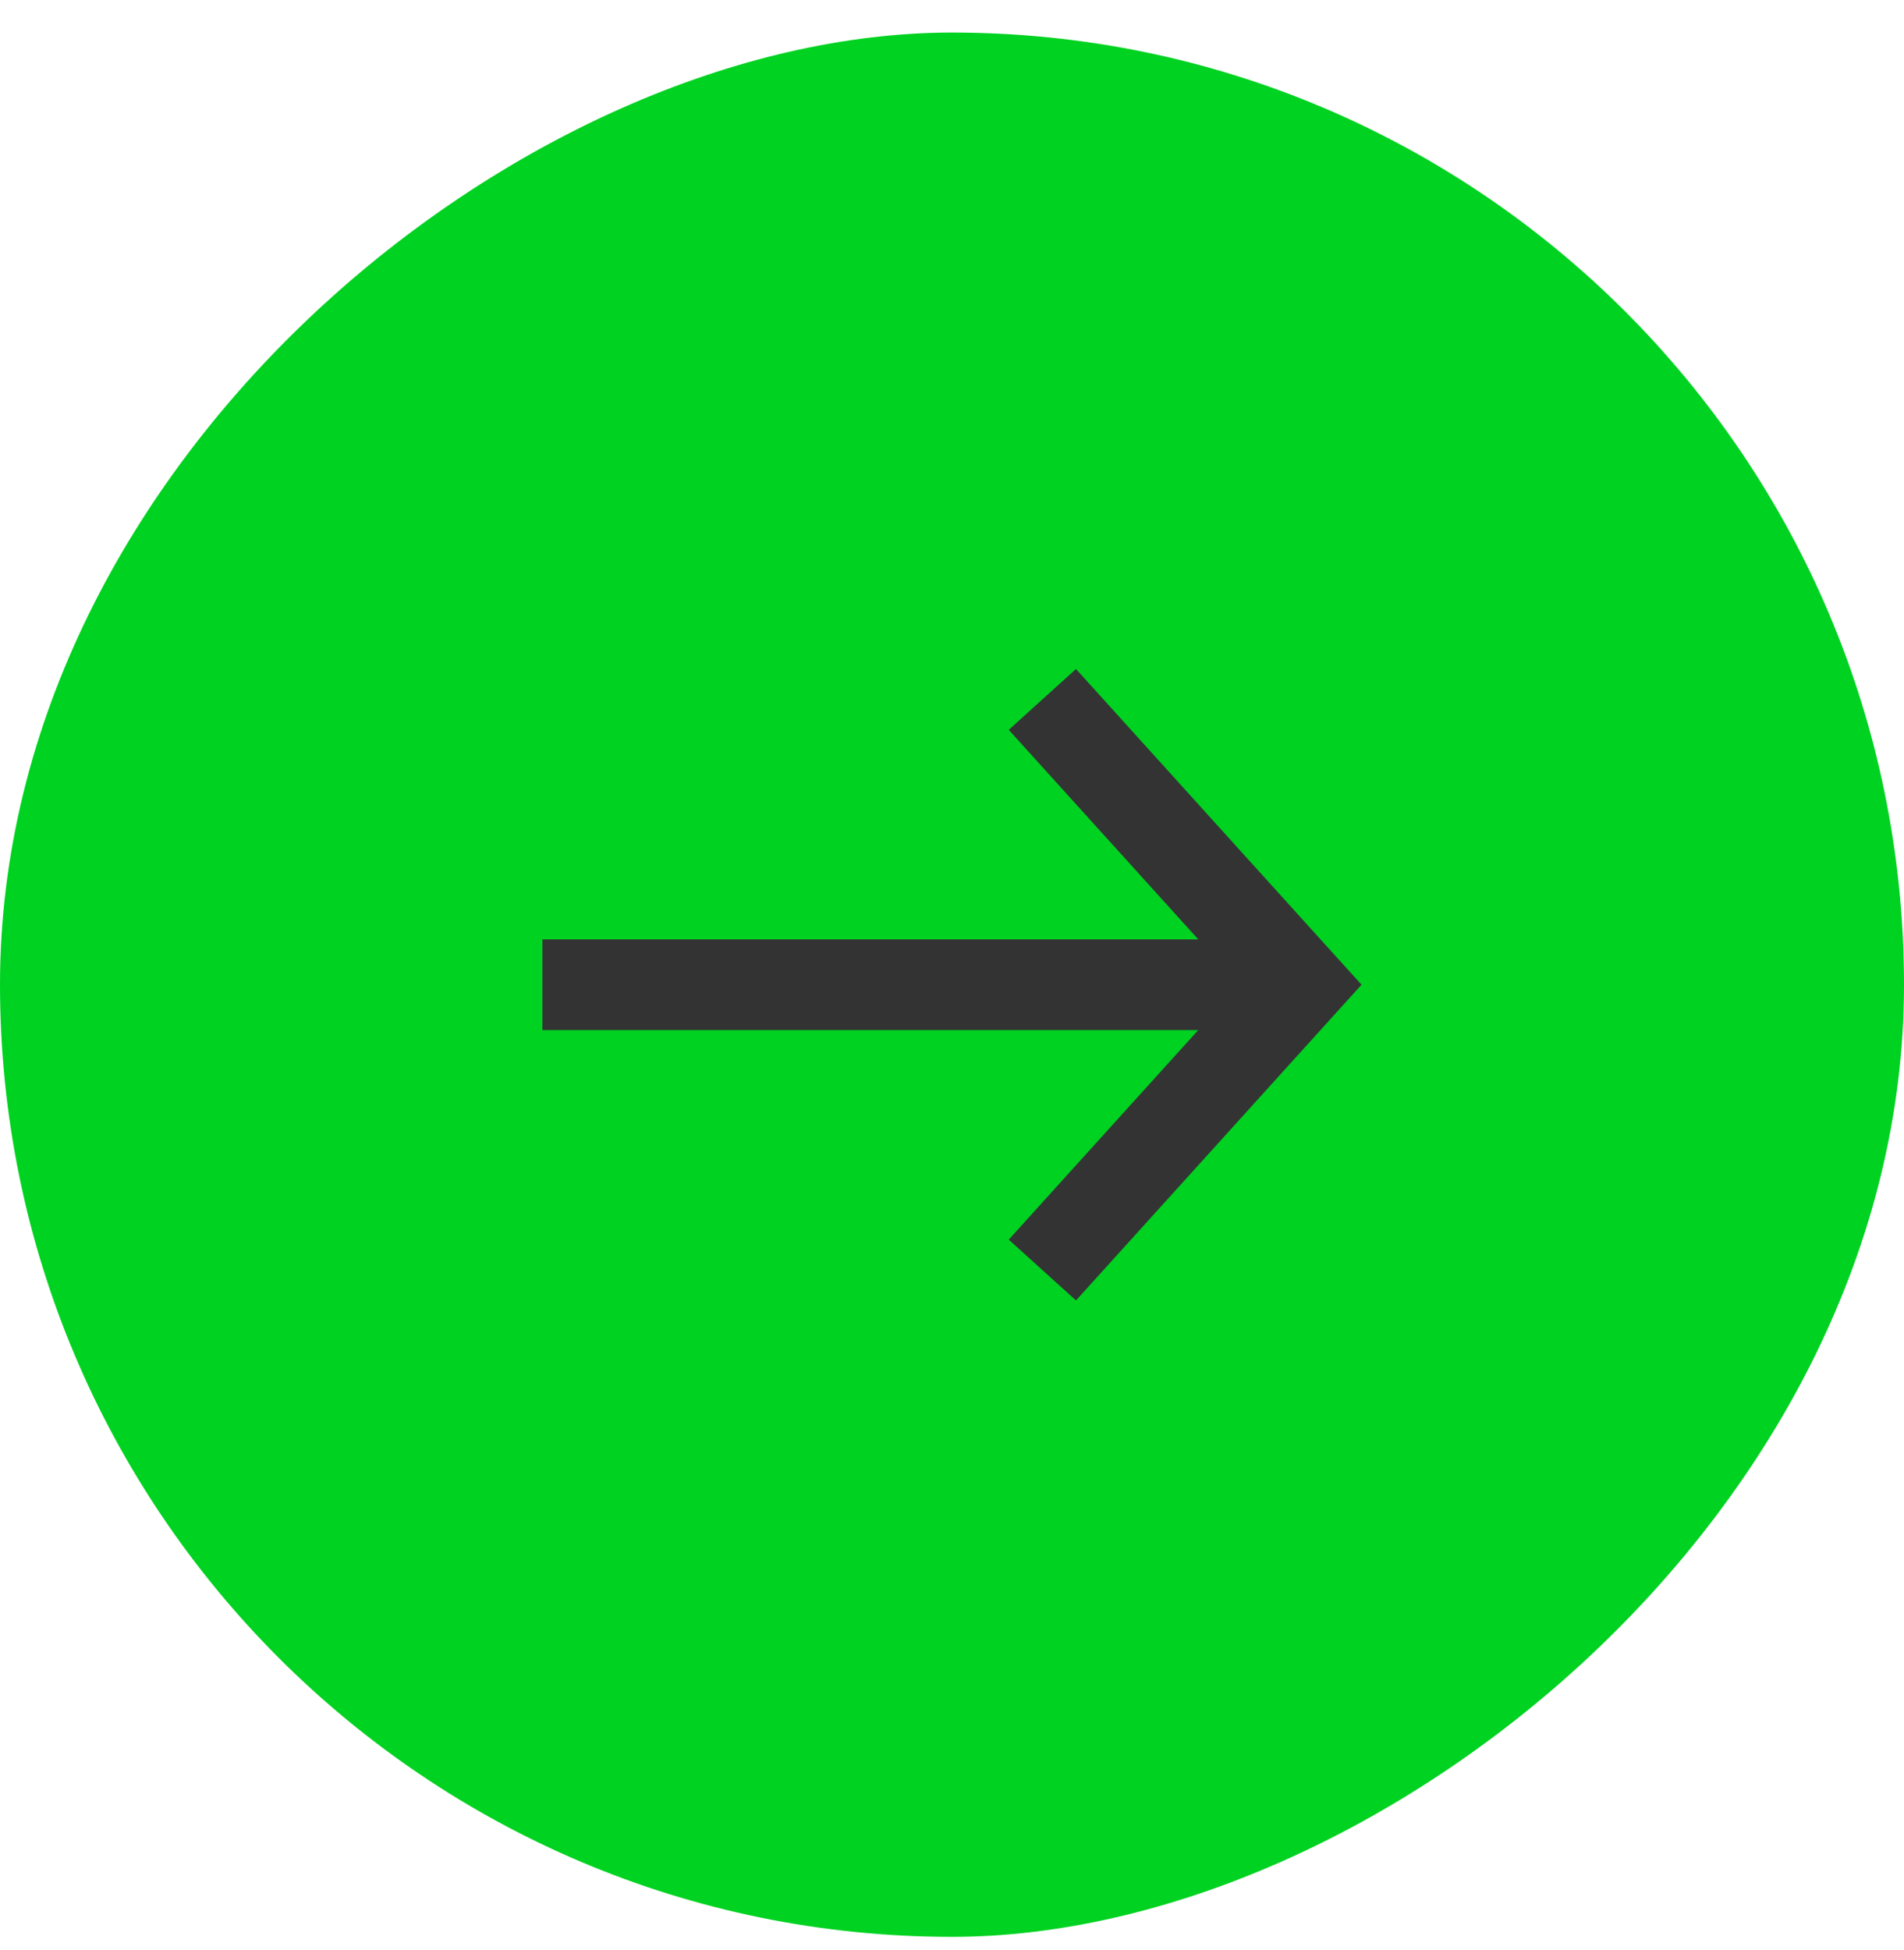 <svg width="42" height="43" viewBox="0 0 42 43" fill="none" xmlns="http://www.w3.org/2000/svg">
<rect y="42.718" width="42" height="42" rx="21" transform="rotate(-90 0 42.718)" fill="#00D221"/>
<path fill-rule="evenodd" clip-rule="evenodd" d="M26.432 22.719L11.965 22.719V20.719L26.433 20.719L22.252 16.097L23.735 14.755L29.427 21.048L30.034 21.718L29.427 22.389L23.735 28.682L22.252 27.34L26.432 22.719Z" fill="#333333"/>
</svg>
